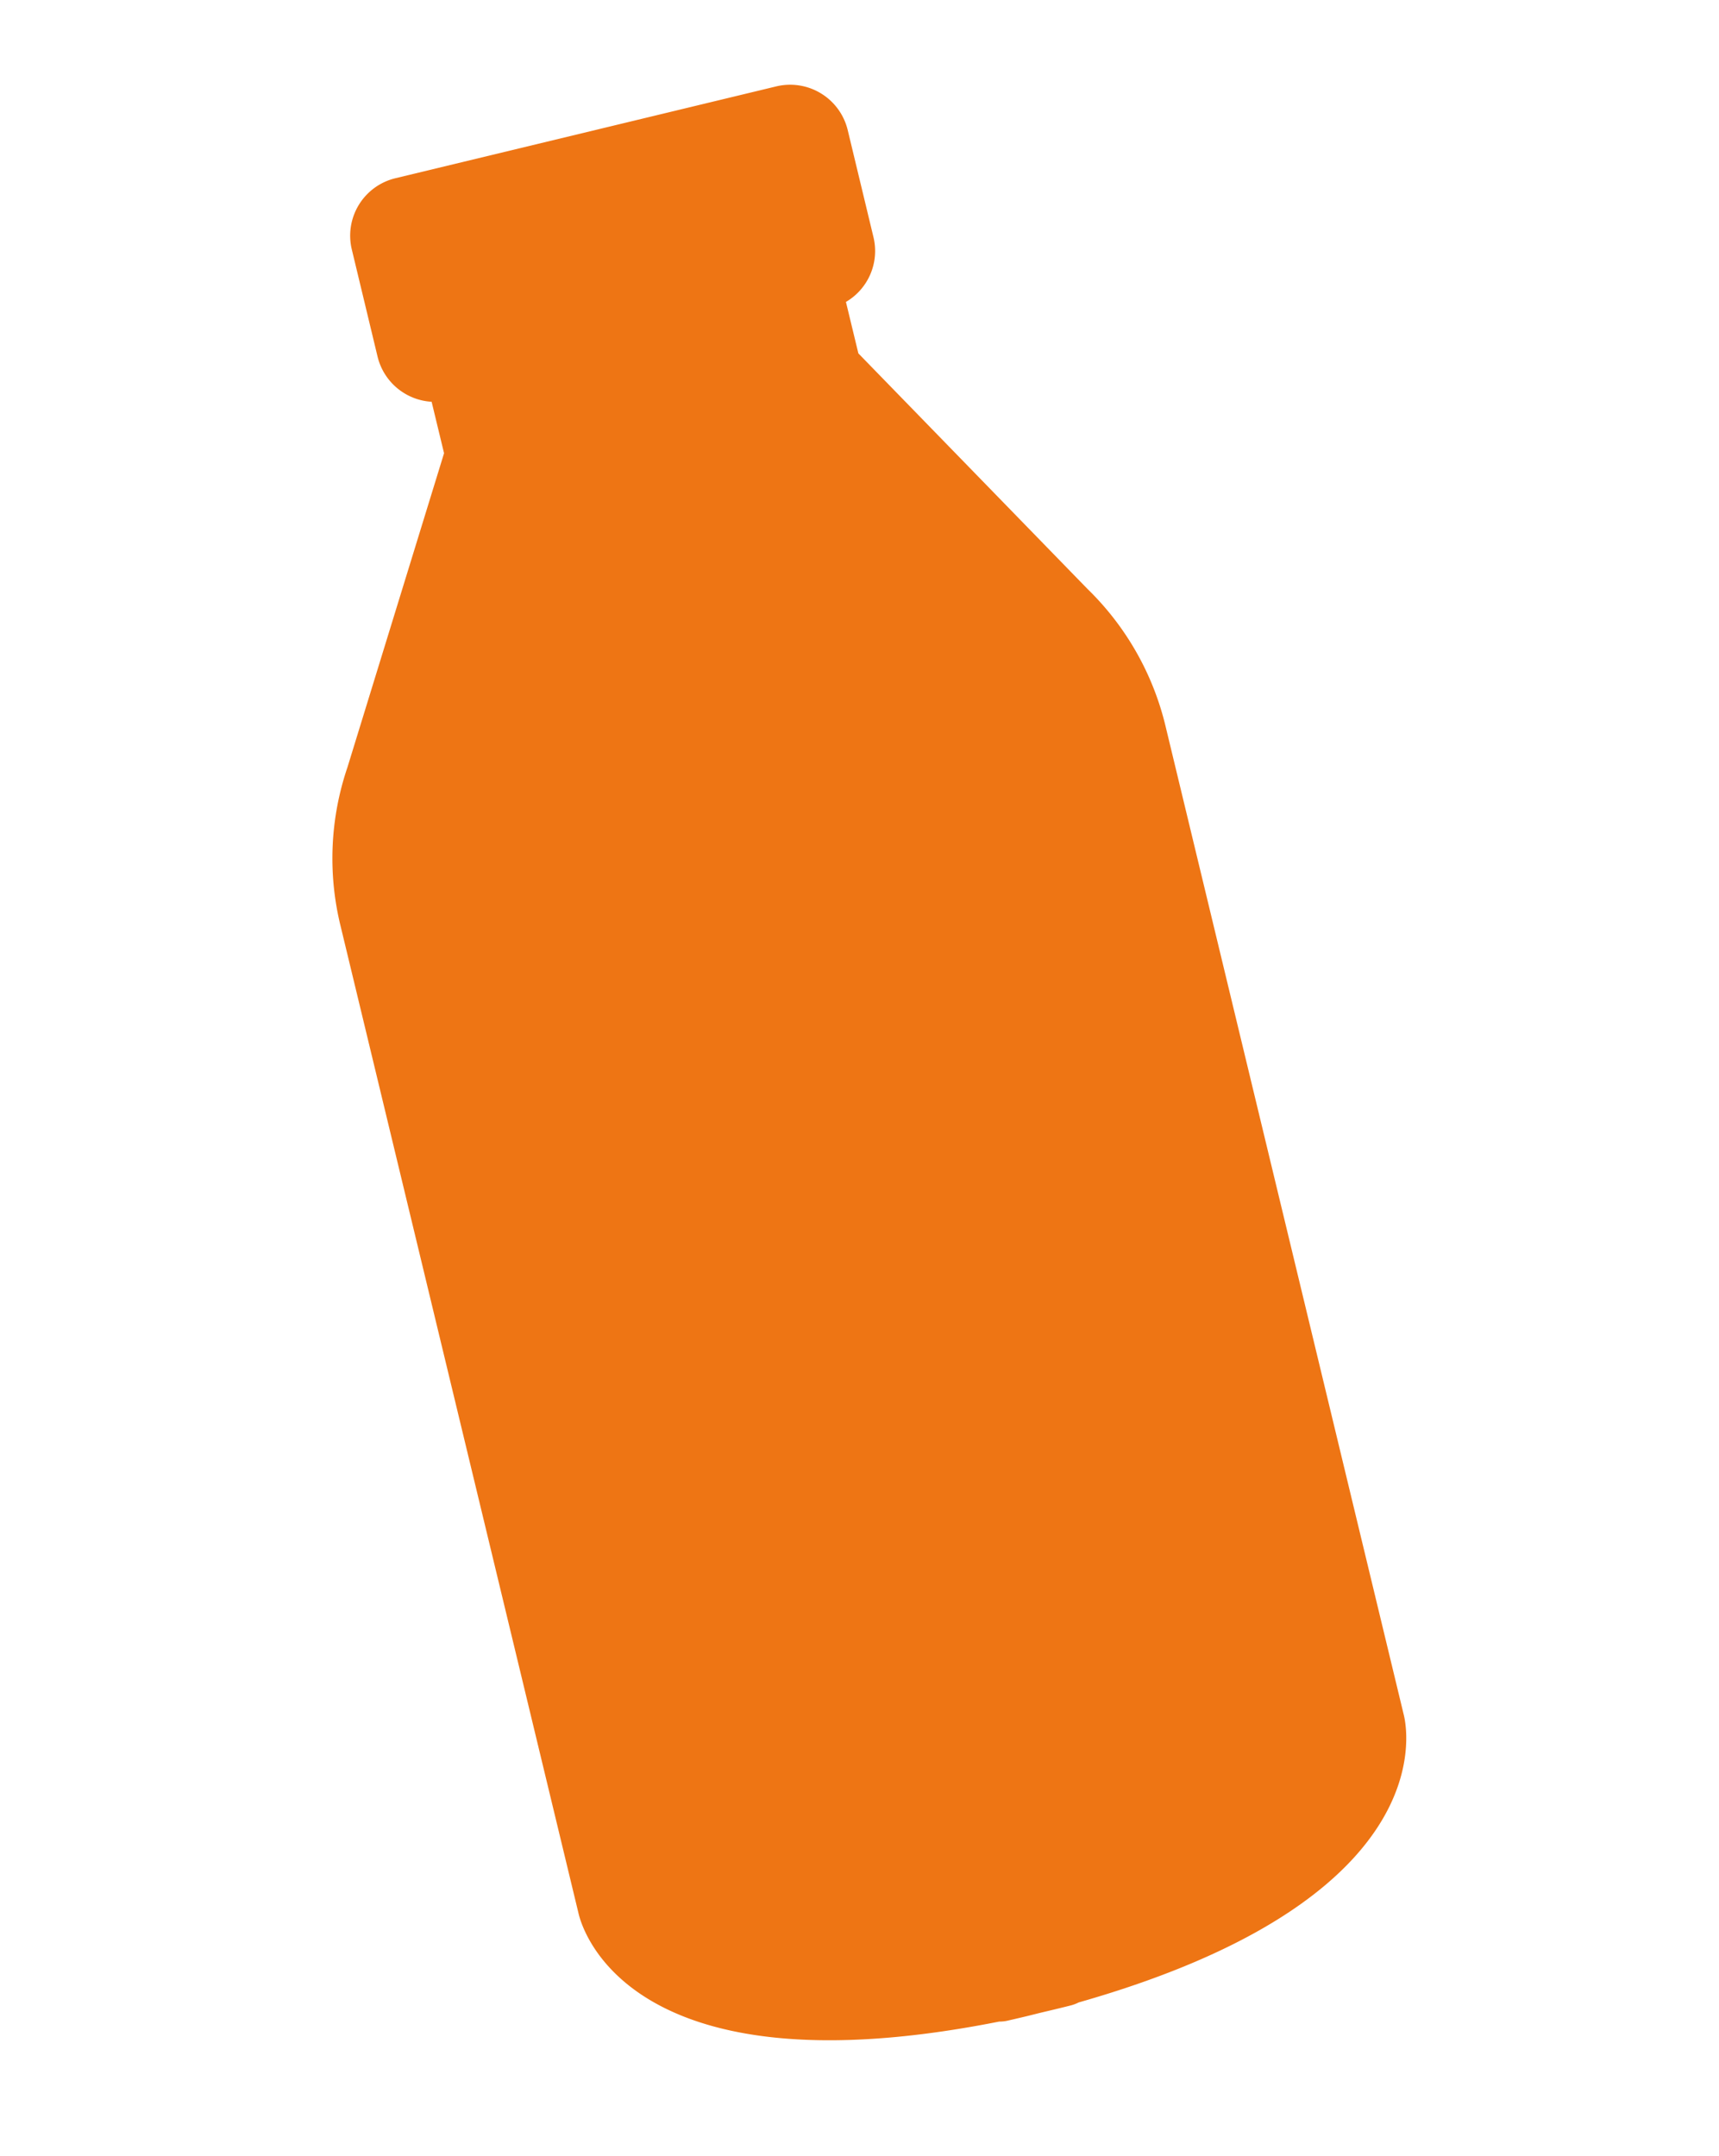 <svg xmlns="http://www.w3.org/2000/svg" width="245.624" height="308.024" viewBox="0 0 245.624 308.024">
  <path id="패스_1182" data-name="패스 1182" d="M188.1,248.91l-50.534,24.171a8.464,8.464,0,0,1-11.262-3.976l-6.8-14.235a8.435,8.435,0,0,1,1.934-9.85l-3.267-6.82L79.14,212.088a40.514,40.514,0,0,1-15.051-16.993L1.455,64.116c-1.2-2.493-10.173-24.9,36.909-49.832a5.423,5.423,0,0,1,1.1-.695c1.411-.695,2.794-1.347,4.083-1.956.738-.365,1.5-.738,2.271-1.1.616-.294,1.247-.587,1.863-.874A5.186,5.186,0,0,1,48.9,9.248c48.98-21.033,60.786.043,61.982,2.536l62.642,130.986a40.475,40.475,0,0,1,3.761,22.387l-4.169,46.773,3.267,6.82a8.46,8.46,0,0,1,8.883,4.671l6.8,14.242A8.44,8.44,0,0,1,188.1,248.91Z" transform="matrix(-0.978, -0.208, 0.208, -0.978, 188.676, 308.024)" fill="#ee7514"/>
</svg>
